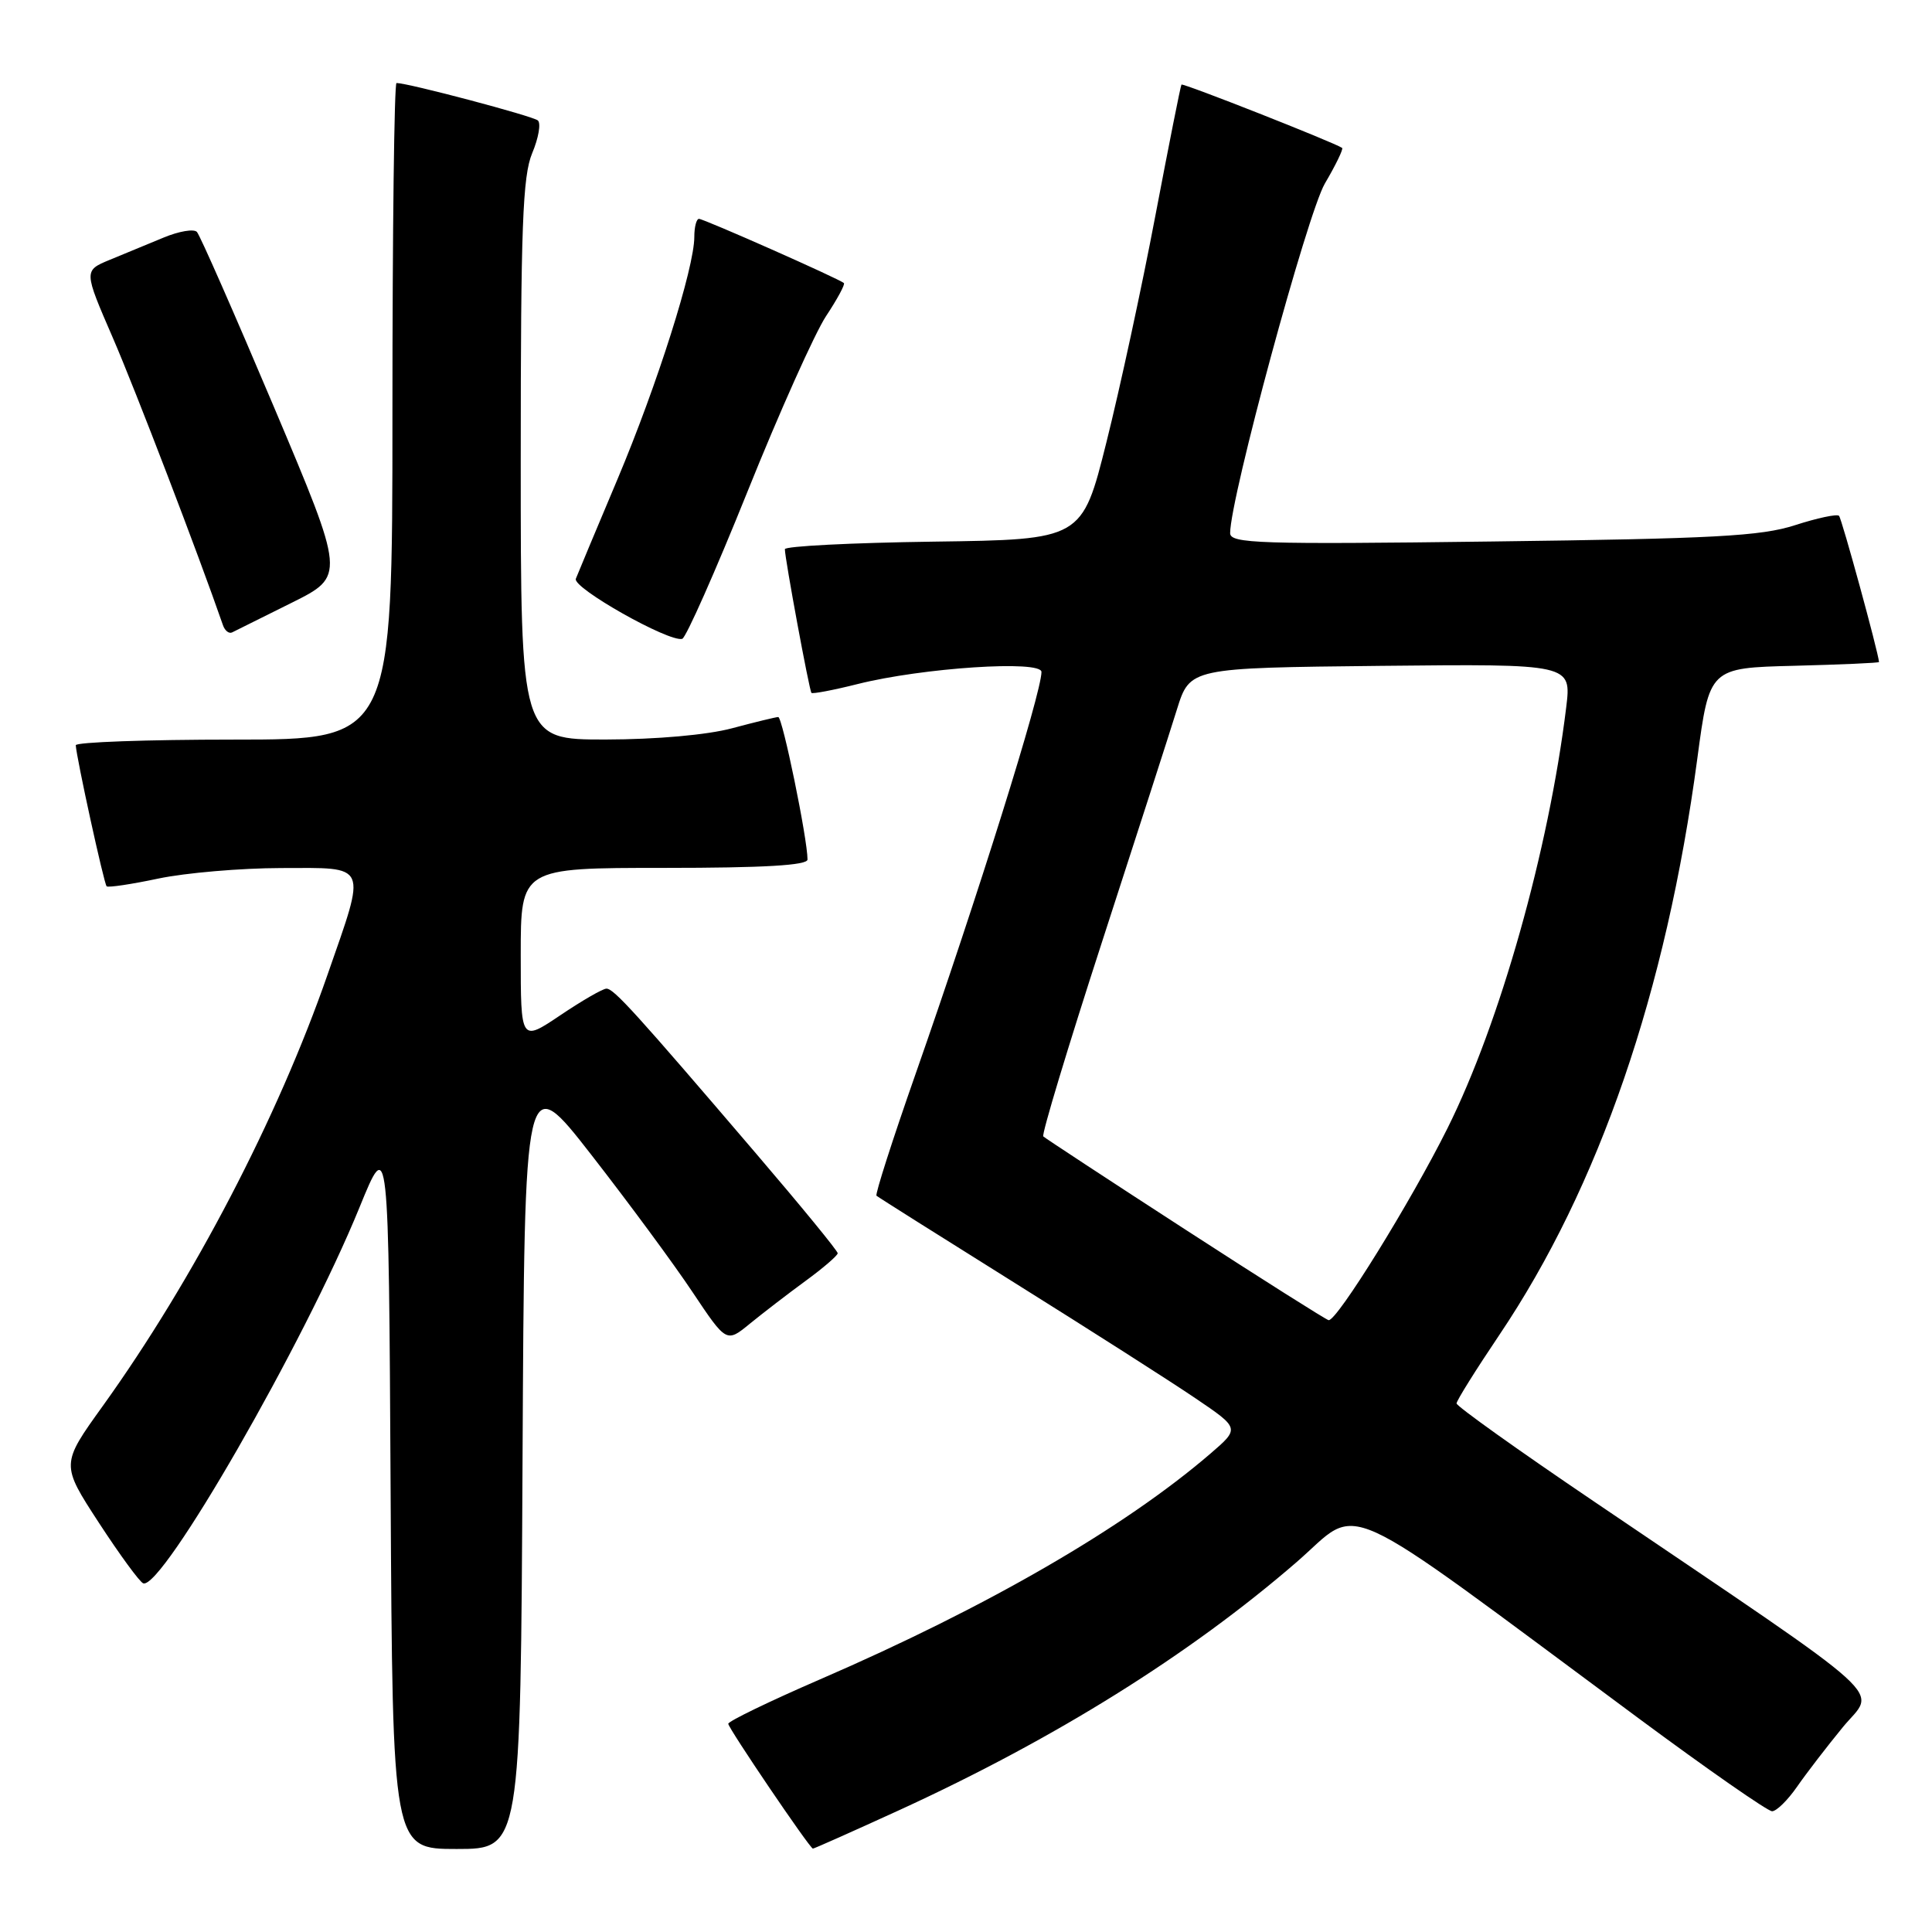 <?xml version="1.0" encoding="UTF-8" standalone="no"?>
<!DOCTYPE svg PUBLIC "-//W3C//DTD SVG 1.1//EN" "http://www.w3.org/Graphics/SVG/1.1/DTD/svg11.dtd" >
<svg xmlns="http://www.w3.org/2000/svg" xmlns:xlink="http://www.w3.org/1999/xlink" version="1.1" viewBox="0 0 256 256">
 <g >
 <path fill="currentColor"
d=" M 69.24 193.33 C 69.50 141.65 69.50 141.65 78.40 153.08 C 83.29 159.36 89.31 167.52 91.77 171.22 C 96.26 177.94 96.26 177.94 99.38 175.38 C 101.10 173.98 104.41 171.43 106.75 169.72 C 109.09 168.01 111.00 166.36 111.00 166.06 C 111.00 165.75 106.16 159.84 100.25 152.93 C 84.23 134.19 81.34 131.00 80.36 131.00 C 79.87 131.00 77.12 132.59 74.24 134.53 C 69.00 138.05 69.00 138.05 69.00 126.53 C 69.00 115.00 69.00 115.00 88.00 115.00 C 101.22 115.00 107.00 114.66 107.00 113.89 C 107.00 111.16 103.68 95.00 103.12 95.01 C 102.78 95.02 100.03 95.69 97.00 96.50 C 93.71 97.38 86.98 97.98 80.25 97.99 C 69.00 98.00 69.00 98.00 69.00 60.97 C 69.00 30.06 69.25 23.33 70.52 20.29 C 71.36 18.29 71.70 16.34 71.27 15.96 C 70.61 15.38 54.08 11.00 52.54 11.00 C 52.24 11.00 52.00 30.58 52.00 54.50 C 52.00 98.00 52.00 98.00 31.00 98.00 C 19.45 98.00 10.02 98.34 10.04 98.75 C 10.13 100.41 13.78 117.11 14.13 117.44 C 14.33 117.63 17.42 117.17 21.00 116.41 C 24.58 115.66 31.89 115.03 37.25 115.02 C 48.91 115.00 48.59 114.25 43.40 129.15 C 36.80 148.14 25.63 169.57 13.64 186.27 C 8.06 194.03 8.06 194.03 13.10 201.77 C 15.87 206.02 18.52 209.64 18.98 209.80 C 21.47 210.70 40.33 177.91 47.63 160.00 C 51.50 150.50 51.50 150.50 51.76 197.75 C 52.02 245.00 52.02 245.00 60.50 245.00 C 68.98 245.00 68.98 245.00 69.24 193.33 Z  M 119.21 239.83 C 139.81 230.38 157.61 219.27 171.78 207.01 C 180.60 199.38 176.17 197.36 217.13 227.69 C 226.27 234.46 234.23 240.00 234.81 240.00 C 235.39 240.00 236.88 238.54 238.12 236.75 C 239.36 234.96 242.10 231.40 244.20 228.84 C 248.55 223.55 251.65 226.35 211.25 198.98 C 201.21 192.19 193.00 186.33 193.00 185.96 C 193.00 185.60 195.55 181.52 198.66 176.90 C 211.89 157.25 220.78 131.37 224.90 100.54 C 226.51 88.50 226.51 88.50 237.76 88.22 C 243.94 88.06 248.99 87.84 248.98 87.72 C 248.85 86.28 244.04 68.71 243.68 68.35 C 243.42 68.08 240.79 68.64 237.85 69.59 C 233.33 71.05 227.09 71.38 197.75 71.75 C 166.80 72.15 163.00 72.02 163.00 70.64 C 163.00 66.02 173.23 28.29 175.55 24.32 C 177.00 21.86 178.02 19.74 177.84 19.60 C 176.82 18.89 156.72 10.96 156.55 11.21 C 156.43 11.37 154.88 19.19 153.09 28.59 C 151.31 37.99 148.39 51.49 146.61 58.59 C 143.38 71.50 143.38 71.50 123.69 71.77 C 112.86 71.92 104.00 72.37 104.00 72.77 C 103.99 73.96 107.23 91.47 107.52 91.81 C 107.66 91.97 110.42 91.45 113.64 90.64 C 122.23 88.48 138.00 87.44 138.00 89.04 C 138.00 91.83 129.54 118.84 121.32 142.30 C 118.27 151.00 115.94 158.26 116.14 158.44 C 116.34 158.62 124.60 163.83 134.50 170.02 C 144.40 176.21 155.15 183.07 158.39 185.27 C 164.28 189.26 164.28 189.26 160.39 192.61 C 148.96 202.44 130.78 212.95 108.67 222.52 C 101.98 225.42 96.50 228.07 96.50 228.41 C 96.50 228.99 107.24 244.84 107.71 244.95 C 107.82 244.98 113.00 242.67 119.21 239.83 Z  M 99.03 65.18 C 103.28 54.60 107.98 44.12 109.46 41.88 C 110.94 39.65 112.00 37.68 111.82 37.51 C 111.26 36.97 93.26 29.00 92.62 29.00 C 92.28 29.00 92.00 30.07 92.00 31.39 C 92.00 35.49 87.09 50.99 81.82 63.50 C 79.04 70.10 76.55 76.04 76.30 76.69 C 75.83 77.89 88.66 85.13 90.40 84.65 C 90.89 84.51 94.78 75.75 99.03 65.18 Z  M 38.63 79.88 C 45.76 76.33 45.76 76.33 36.29 53.91 C 31.08 41.59 26.49 31.15 26.09 30.73 C 25.68 30.30 23.70 30.64 21.68 31.48 C 19.65 32.31 16.45 33.64 14.54 34.43 C 11.09 35.86 11.09 35.86 14.95 44.76 C 17.96 51.71 26.28 73.42 29.54 82.83 C 29.79 83.57 30.34 84.00 30.75 83.80 C 31.16 83.59 34.71 81.83 38.63 79.88 Z  M 157.09 162.94 C 146.96 156.38 138.48 150.81 138.24 150.58 C 138.00 150.34 141.50 138.75 146.02 124.82 C 150.54 110.89 155.01 97.03 155.95 94.00 C 157.67 88.50 157.67 88.50 182.95 88.23 C 208.23 87.97 208.23 87.97 207.53 93.73 C 205.21 112.66 198.75 135.56 191.80 149.50 C 186.93 159.27 177.14 175.07 176.05 174.93 C 175.75 174.89 167.21 169.50 157.09 162.94 Z "/>
</g>
</svg>